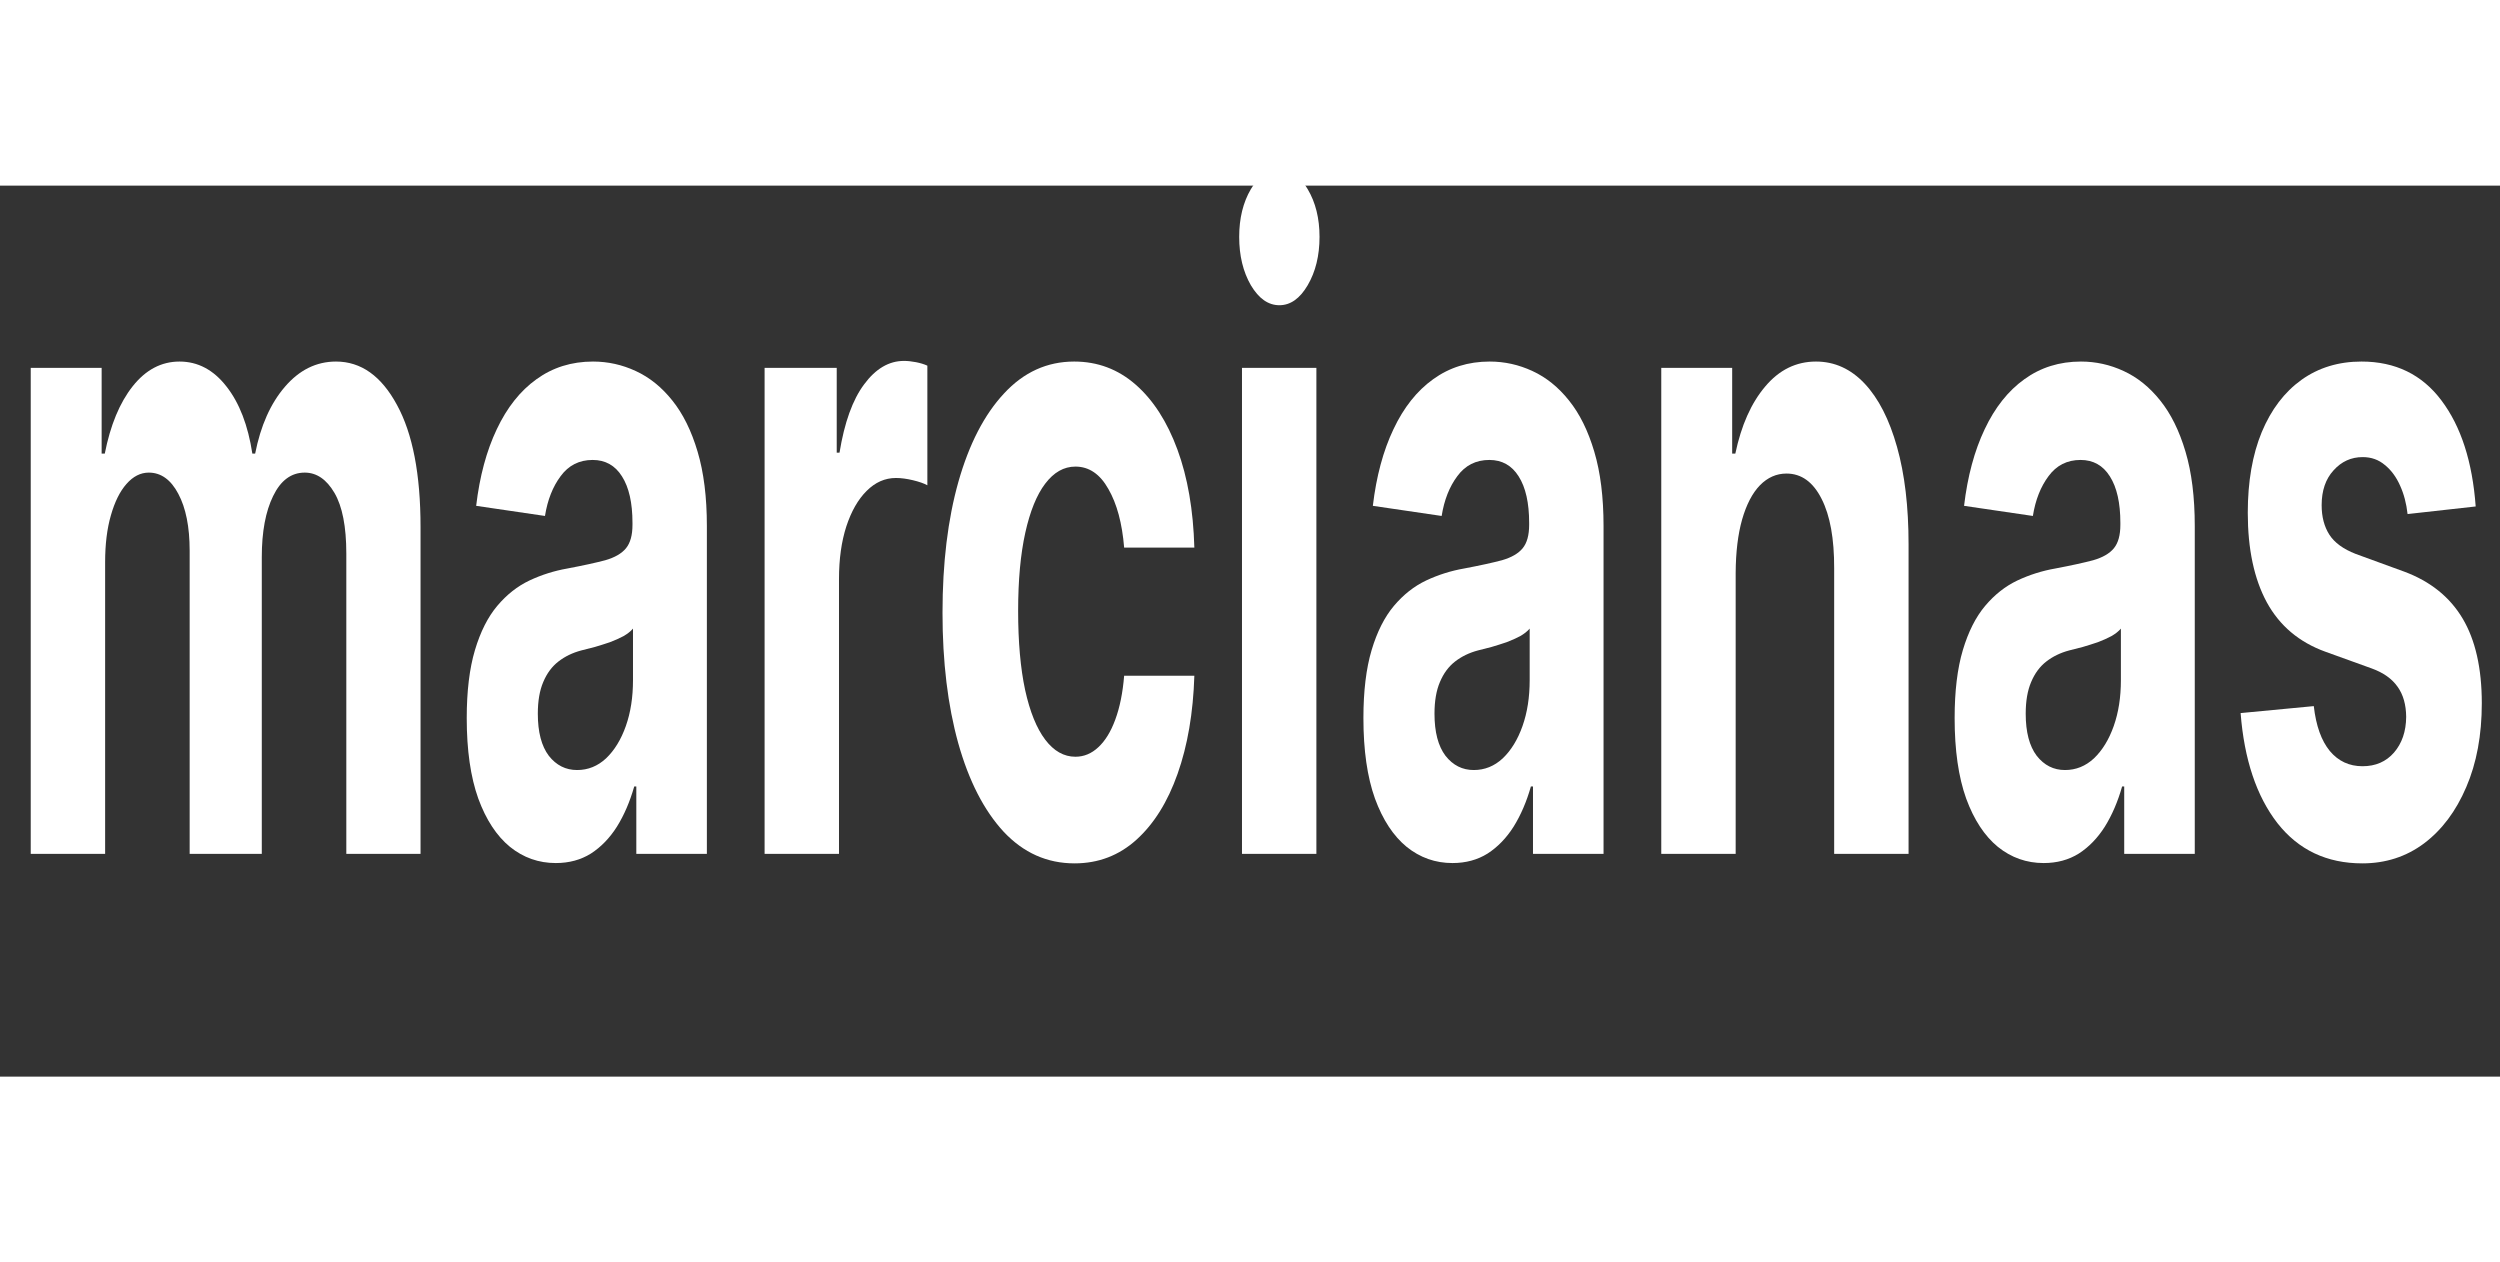 <svg width="408" height="206" viewBox="0 0 408 206" fill="none" xmlns="http://www.w3.org/2000/svg">
<rect x="0" y="0" width="408" height="206" fill="#333333" stroke="none"/>
<path d="M5.015 139.353V60.037H16.587V74.031H17.1C18.012 69.384 19.532 65.718 21.66 63.032C23.789 60.347 26.335 59.005 29.299 59.005C32.301 59.005 34.857 60.364 36.966 63.084C39.075 65.769 40.481 69.418 41.184 74.031H41.641C42.534 69.487 44.149 65.855 46.486 63.136C48.842 60.382 51.626 59.005 54.837 59.005C58.922 59.005 62.238 61.363 64.784 66.079C67.35 70.761 68.632 77.405 68.632 86.011V139.353H56.519V90.349C56.519 85.942 55.873 82.638 54.581 80.434C53.288 78.231 51.673 77.129 49.735 77.129C47.531 77.129 45.811 78.403 44.576 80.951C43.341 83.464 42.724 86.786 42.724 90.917V139.353H30.952V89.884C30.952 85.994 30.335 82.896 29.1 80.589C27.884 78.283 26.278 77.129 24.283 77.129C22.934 77.129 21.718 77.749 20.634 78.989C19.57 80.193 18.725 81.897 18.098 84.101C17.471 86.269 17.157 88.817 17.157 91.743V139.353H5.015Z" fill="white"/>
<path d="M90.707 140.85C87.914 140.85 85.425 139.973 83.24 138.217C81.054 136.427 79.325 133.793 78.052 130.316C76.798 126.805 76.171 122.433 76.171 117.2C76.171 112.794 76.618 109.093 77.511 106.098C78.404 103.103 79.62 100.694 81.159 98.869C82.698 97.044 84.446 95.667 86.403 94.738C88.379 93.808 90.451 93.154 92.617 92.776C95.163 92.294 97.215 91.846 98.773 91.433C100.331 90.986 101.462 90.332 102.165 89.471C102.868 88.61 103.22 87.337 103.22 85.65V85.34C103.22 82.07 102.65 79.539 101.51 77.749C100.388 75.959 98.792 75.064 96.721 75.064C94.536 75.064 92.797 75.942 91.505 77.698C90.213 79.419 89.358 81.588 88.94 84.204L77.71 82.552C78.28 77.732 79.401 73.567 81.073 70.055C82.746 66.509 84.902 63.79 87.543 61.896C90.204 59.969 93.282 59.005 96.778 59.005C99.21 59.005 101.538 59.521 103.761 60.554C106.003 61.587 107.989 63.187 109.718 65.356C111.466 67.525 112.844 70.313 113.851 73.721C114.858 77.095 115.362 81.14 115.362 85.856V139.353H103.847V128.354H103.505C102.802 130.833 101.861 133.019 100.683 134.912C99.505 136.771 98.089 138.234 96.436 139.301C94.783 140.334 92.873 140.85 90.707 140.85ZM94.184 125.669C95.971 125.669 97.548 125.032 98.916 123.758C100.284 122.45 101.358 120.695 102.137 118.491C102.916 116.288 103.305 113.792 103.305 111.004V102.587C102.925 103.034 102.403 103.448 101.738 103.826C101.091 104.17 100.36 104.498 99.543 104.807C98.726 105.083 97.909 105.341 97.092 105.582C96.275 105.788 95.534 105.978 94.868 106.15C93.443 106.529 92.199 107.131 91.135 107.957C90.071 108.783 89.244 109.902 88.655 111.314C88.066 112.691 87.772 114.412 87.772 116.477C87.772 119.472 88.37 121.762 89.567 123.345C90.783 124.894 92.322 125.669 94.184 125.669Z" fill="white"/>
<path d="M124.782 139.353V60.037H136.553V73.876H137.009C137.807 68.954 139.147 65.236 141.028 62.723C142.909 60.175 145.075 58.901 147.526 58.901C148.134 58.901 148.79 58.97 149.493 59.108C150.196 59.246 150.814 59.435 151.346 59.676V79.195C150.776 78.885 149.987 78.61 148.98 78.369C147.973 78.128 147.051 78.007 146.215 78.007C144.429 78.007 142.833 78.713 141.427 80.124C140.04 81.501 138.938 83.429 138.121 85.908C137.323 88.386 136.924 91.244 136.924 94.48V139.353H124.782Z" fill="white"/>
<path d="M175.366 140.902C170.882 140.902 167.024 139.181 163.794 135.738C160.583 132.261 158.113 127.442 156.383 121.28C154.673 115.118 153.818 108.026 153.818 100.005C153.818 91.881 154.683 84.755 156.412 78.627C158.16 72.465 160.64 67.663 163.851 64.22C167.062 60.743 170.882 59.005 175.309 59.005C179.128 59.005 182.473 60.261 185.342 62.774C188.211 65.287 190.482 68.816 192.154 73.36C193.826 77.904 194.747 83.24 194.918 89.368H183.461C183.138 85.409 182.282 82.224 180.895 79.815C179.527 77.371 177.732 76.148 175.508 76.148C173.627 76.148 171.984 77.078 170.578 78.937C169.19 80.761 168.107 83.429 167.328 86.941C166.549 90.452 166.16 94.704 166.16 99.695C166.16 104.756 166.54 109.059 167.3 112.605C168.079 116.15 169.171 118.853 170.578 120.712C171.984 122.571 173.627 123.5 175.508 123.5C176.896 123.5 178.14 122.984 179.242 121.951C180.363 120.918 181.285 119.421 182.007 117.459C182.748 115.462 183.233 113.069 183.461 110.281H194.918C194.728 116.34 193.816 121.676 192.182 126.289C190.567 130.867 188.334 134.447 185.484 137.029C182.634 139.611 179.261 140.902 175.366 140.902Z" fill="white"/>
<path d="M202.692 139.353V60.037H214.834V139.353H202.692ZM208.792 49.813C206.987 49.813 205.438 48.729 204.146 46.56C202.873 44.357 202.236 41.723 202.236 38.659C202.236 35.63 202.873 33.031 204.146 30.862C205.438 28.659 206.987 27.557 208.792 27.557C210.597 27.557 212.136 28.659 213.409 30.862C214.701 33.031 215.347 35.63 215.347 38.659C215.347 41.723 214.701 44.357 213.409 46.56C212.136 48.729 210.597 49.813 208.792 49.813Z" fill="white"/>
<path d="M237.045 140.85C234.252 140.85 231.762 139.973 229.577 138.217C227.392 136.427 225.663 133.793 224.39 130.316C223.136 126.805 222.509 122.433 222.509 117.2C222.509 112.794 222.955 109.093 223.848 106.098C224.741 103.103 225.957 100.694 227.497 98.869C229.036 97.044 230.784 95.667 232.741 94.738C234.717 93.808 236.788 93.154 238.954 92.776C241.501 92.294 243.553 91.846 245.111 91.433C246.669 90.986 247.8 90.332 248.503 89.471C249.206 88.61 249.557 87.337 249.557 85.65V85.34C249.557 82.07 248.987 79.539 247.847 77.749C246.726 75.959 245.13 75.064 243.059 75.064C240.874 75.064 239.135 75.942 237.843 77.698C236.551 79.419 235.696 81.588 235.278 84.204L224.048 82.552C224.618 77.732 225.739 73.567 227.411 70.055C229.083 66.509 231.24 63.79 233.881 61.896C236.541 59.969 239.619 59.005 243.116 59.005C245.548 59.005 247.876 59.521 250.099 60.554C252.341 61.587 254.327 63.187 256.056 65.356C257.804 67.525 259.182 70.313 260.189 73.721C261.196 77.095 261.699 81.14 261.699 85.856V139.353H250.184V128.354H249.842C249.139 130.833 248.199 133.019 247.021 134.912C245.842 136.771 244.427 138.234 242.774 139.301C241.121 140.334 239.211 140.85 237.045 140.85ZM240.522 125.669C242.308 125.669 243.885 125.032 245.253 123.758C246.622 122.45 247.695 120.695 248.474 118.491C249.253 116.288 249.643 113.792 249.643 111.004V102.587C249.263 103.034 248.74 103.448 248.075 103.826C247.429 104.17 246.698 104.498 245.88 104.807C245.063 105.083 244.246 105.341 243.429 105.582C242.612 105.788 241.871 105.978 241.206 106.15C239.781 106.529 238.536 107.131 237.472 107.957C236.408 108.783 235.582 109.902 234.993 111.314C234.404 112.691 234.109 114.412 234.109 116.477C234.109 119.472 234.708 121.762 235.905 123.345C237.121 124.894 238.66 125.669 240.522 125.669Z" fill="white"/>
<path d="M283.261 93.499V139.353H271.119V60.037H282.691V74.031H283.204C284.173 69.418 285.798 65.769 288.078 63.084C290.358 60.364 293.123 59.005 296.372 59.005C299.412 59.005 302.063 60.21 304.324 62.619C306.585 65.029 308.343 68.472 309.597 72.947C310.851 77.388 311.478 82.689 311.478 88.851V139.353H299.336V92.776C299.355 87.922 298.671 84.135 297.284 81.415C295.897 78.661 293.988 77.284 291.555 77.284C289.921 77.284 288.477 77.921 287.223 79.195C285.988 80.469 285.019 82.328 284.316 84.772C283.632 87.182 283.28 90.091 283.261 93.499Z" fill="white"/>
<path d="M333.532 140.85C330.739 140.85 328.25 139.973 326.064 138.217C323.879 136.427 322.15 133.793 320.877 130.316C319.623 126.805 318.996 122.433 318.996 117.2C318.996 112.794 319.442 109.093 320.335 106.098C321.229 103.103 322.445 100.694 323.984 98.869C325.523 97.044 327.271 95.667 329.228 94.738C331.204 93.808 333.275 93.154 335.442 92.776C337.988 92.294 340.04 91.846 341.598 91.433C343.156 90.986 344.287 90.332 344.99 89.471C345.693 88.61 346.044 87.337 346.044 85.65V85.34C346.044 82.07 345.474 79.539 344.334 77.749C343.213 75.959 341.617 75.064 339.546 75.064C337.361 75.064 335.622 75.942 334.33 77.698C333.038 79.419 332.183 81.588 331.765 84.204L320.535 82.552C321.105 77.732 322.226 73.567 323.898 70.055C325.57 66.509 327.727 63.79 330.368 61.896C333.028 59.969 336.107 59.005 339.603 59.005C342.035 59.005 344.363 59.521 346.586 60.554C348.828 61.587 350.814 63.187 352.543 65.356C354.291 67.525 355.669 70.313 356.676 73.721C357.683 77.095 358.186 81.14 358.186 85.856V139.353H346.672V128.354H346.329C345.626 130.833 344.686 133.019 343.508 134.912C342.33 136.771 340.914 138.234 339.261 139.301C337.608 140.334 335.698 140.85 333.532 140.85ZM337.009 125.669C338.795 125.669 340.372 125.032 341.741 123.758C343.109 122.45 344.182 120.695 344.961 118.491C345.74 116.288 346.13 113.792 346.13 111.004V102.587C345.75 103.034 345.227 103.448 344.562 103.826C343.916 104.17 343.185 104.498 342.368 104.807C341.551 105.083 340.734 105.341 339.916 105.582C339.099 105.788 338.358 105.978 337.693 106.15C336.268 106.529 335.024 107.131 333.96 107.957C332.895 108.783 332.069 109.902 331.48 111.314C330.891 112.691 330.596 114.412 330.596 116.477C330.596 119.472 331.195 121.762 332.392 123.345C333.608 124.894 335.147 125.669 337.009 125.669Z" fill="white"/>
<path d="M404.032 82.655L392.916 83.894C392.726 82.173 392.318 80.624 391.691 79.247C391.064 77.835 390.237 76.716 389.211 75.89C388.204 75.03 386.997 74.599 385.591 74.599C383.71 74.599 382.124 75.322 380.831 76.768C379.539 78.18 378.893 80.073 378.893 82.448C378.893 84.342 379.311 85.942 380.147 87.251C380.983 88.559 382.418 89.609 384.451 90.4L392.375 93.292C396.631 94.876 399.804 97.423 401.895 100.934C403.985 104.446 405.03 109.059 405.03 114.773C405.03 119.972 404.184 124.533 402.493 128.457C400.821 132.382 398.522 135.446 395.596 137.649C392.688 139.818 389.335 140.902 385.534 140.902C379.739 140.902 375.121 138.716 371.682 134.344C368.262 129.938 366.257 123.948 365.668 116.374L377.611 115.238C377.972 118.44 378.846 120.884 380.233 122.571C381.62 124.223 383.397 125.049 385.563 125.049C387.691 125.049 389.401 124.309 390.693 122.829C392.004 121.314 392.669 119.369 392.688 116.994C392.669 114.997 392.204 113.362 391.292 112.088C390.38 110.78 388.974 109.782 387.073 109.093L379.492 106.356C375.216 104.807 372.034 102.122 369.944 98.301C367.872 94.48 366.837 89.609 366.837 83.688C366.837 78.593 367.597 74.203 369.117 70.52C370.656 66.836 372.813 63.996 375.587 62C378.38 60.003 381.648 59.005 385.392 59.005C390.921 59.005 395.273 61.122 398.446 65.356C401.638 69.59 403.5 75.357 404.032 82.655Z" fill="white"/>
<path d="M0 175.706H408V206H0V175.706Z" fill="white"/>
<path d="M0 0H408V30.294H0V0Z" fill="white"/>
</svg>
